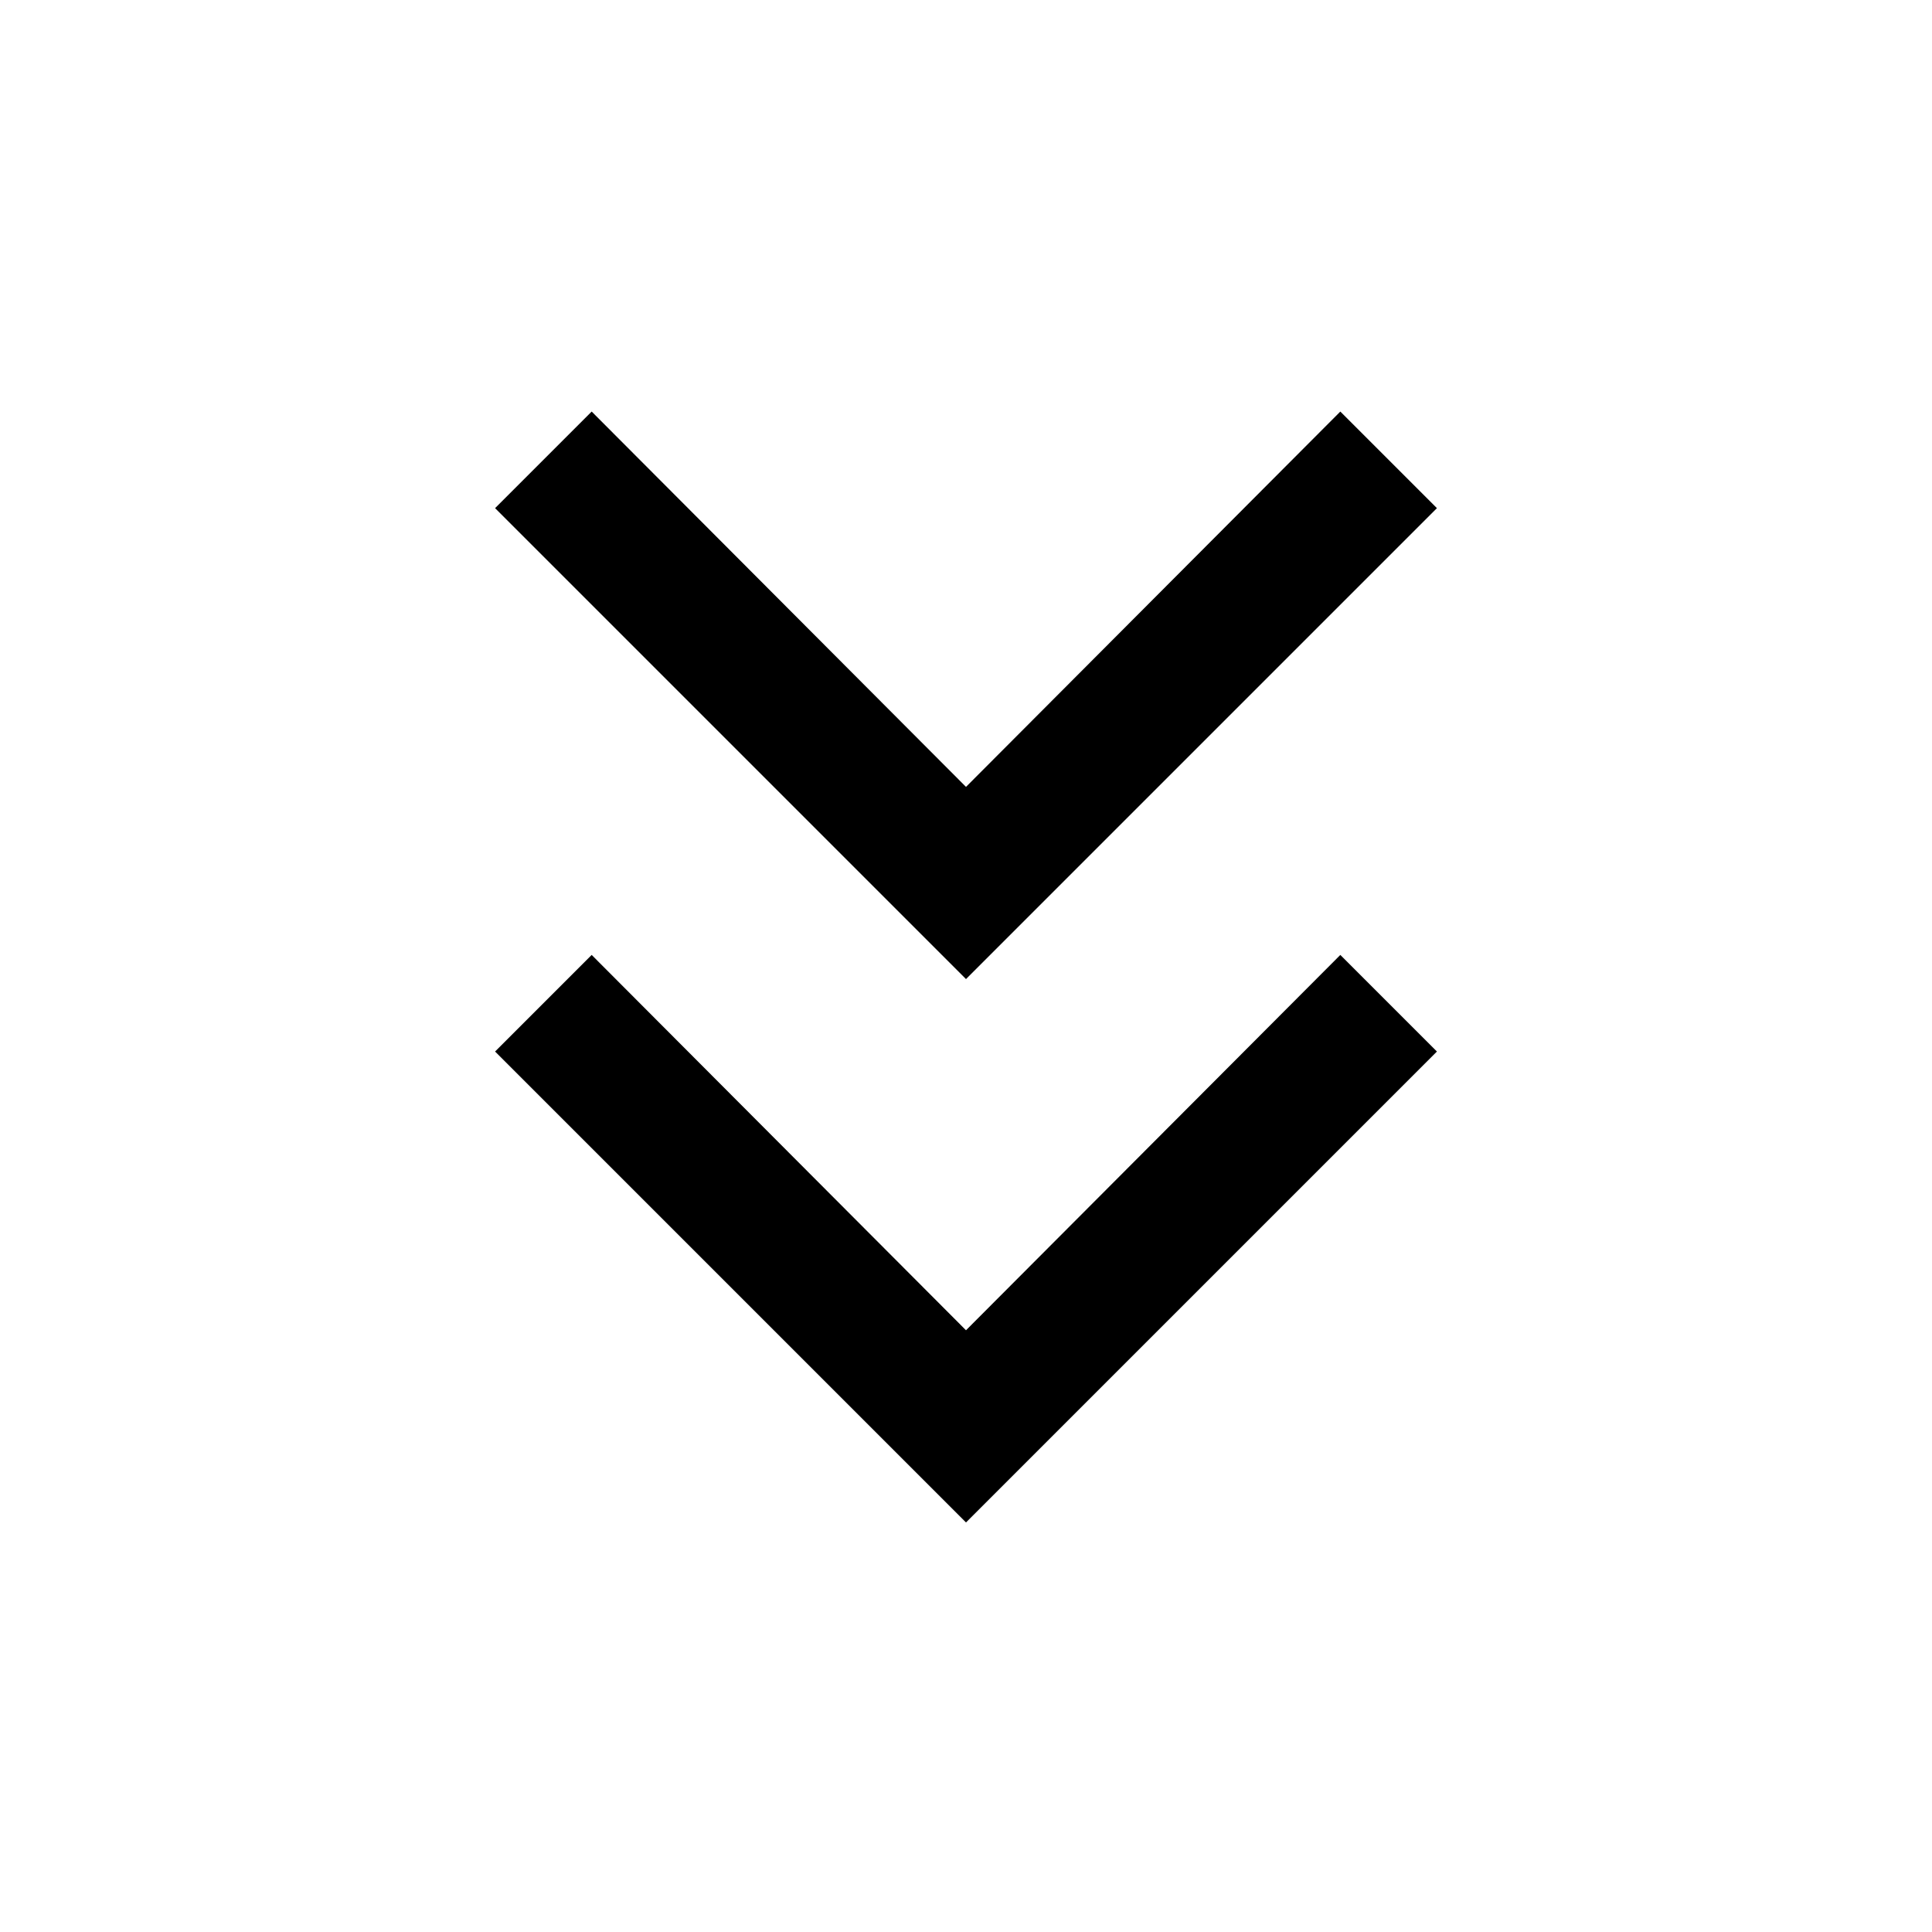 <svg xmlns="http://www.w3.org/2000/svg" height="20" viewBox="0 -960 960 960" width="20"><path d="m480-203.5-234-234 48-48L480-299l186-186.5 48 48-234 234Zm0-270-234-234 48-48L480-569l186-186.5 48 48-234 234Z"/></svg>